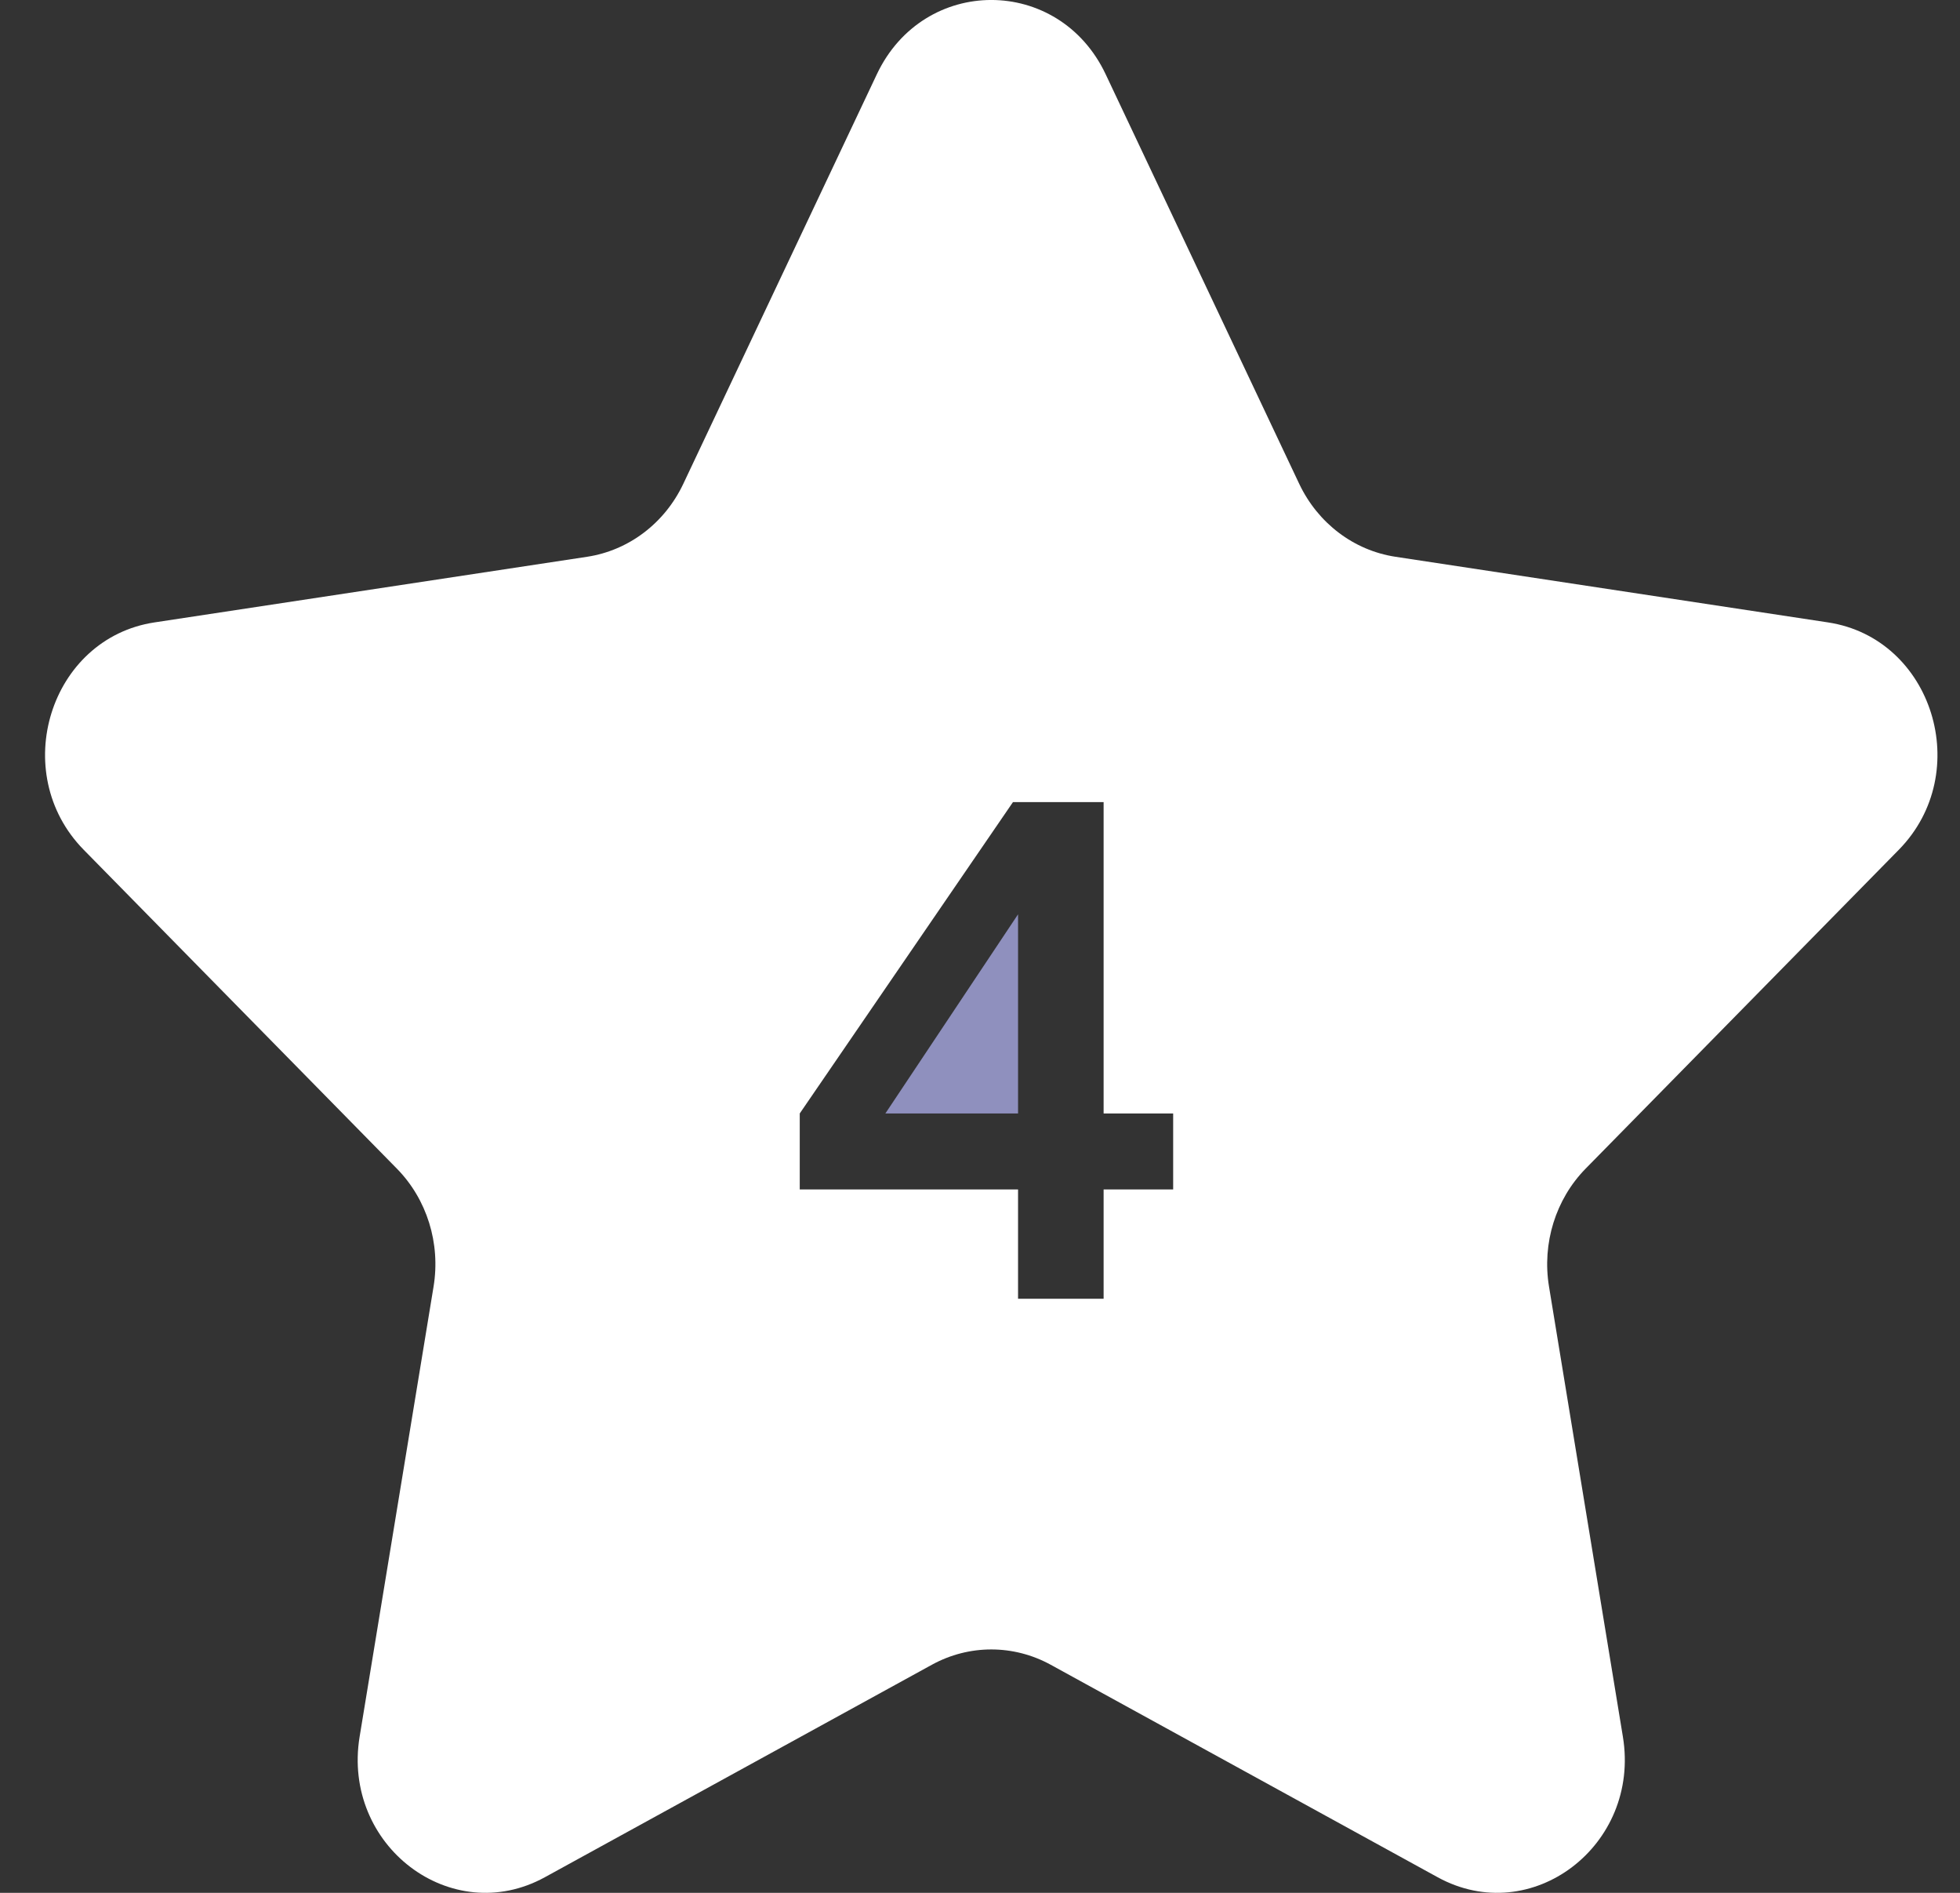 <svg xmlns="http://www.w3.org/2000/svg" width="29" height="28" viewBox="0 0 29 28" fill="none">
  <rect x="0" y="0" width="29" height="28" fill="#333333" stroke="none"/>
  <path d="M13.1 16.471H15.063V13.525L13.1 16.471Z" fill="#8F90BE"/>
  <path fill-rule="evenodd" clip-rule="evenodd" d="M16.36 1.1C15.668 -0.367 13.666 -0.367 12.973 1.1L10.11 7.157C9.835 7.739 9.303 8.142 8.688 8.236L2.286 9.207C0.737 9.442 0.118 11.43 1.239 12.571L5.871 17.286C6.317 17.739 6.52 18.392 6.415 19.032L5.321 25.69C5.057 27.301 6.676 28.53 8.062 27.769L13.788 24.626C14.338 24.324 14.995 24.324 15.546 24.626L21.271 27.769C22.657 28.53 24.277 27.301 24.012 25.69L22.919 19.032C22.814 18.392 23.017 17.739 23.462 17.286L28.094 12.571C29.215 11.43 28.597 9.442 27.047 9.207L20.646 8.236C20.03 8.142 19.499 7.739 19.223 7.157L16.36 1.1ZM15.063 17.595V19.212H16.329V17.595H17.358V16.471H16.329V11.865H14.988L11.833 16.471V17.595H15.063Z" fill="#fff"/>
</svg>